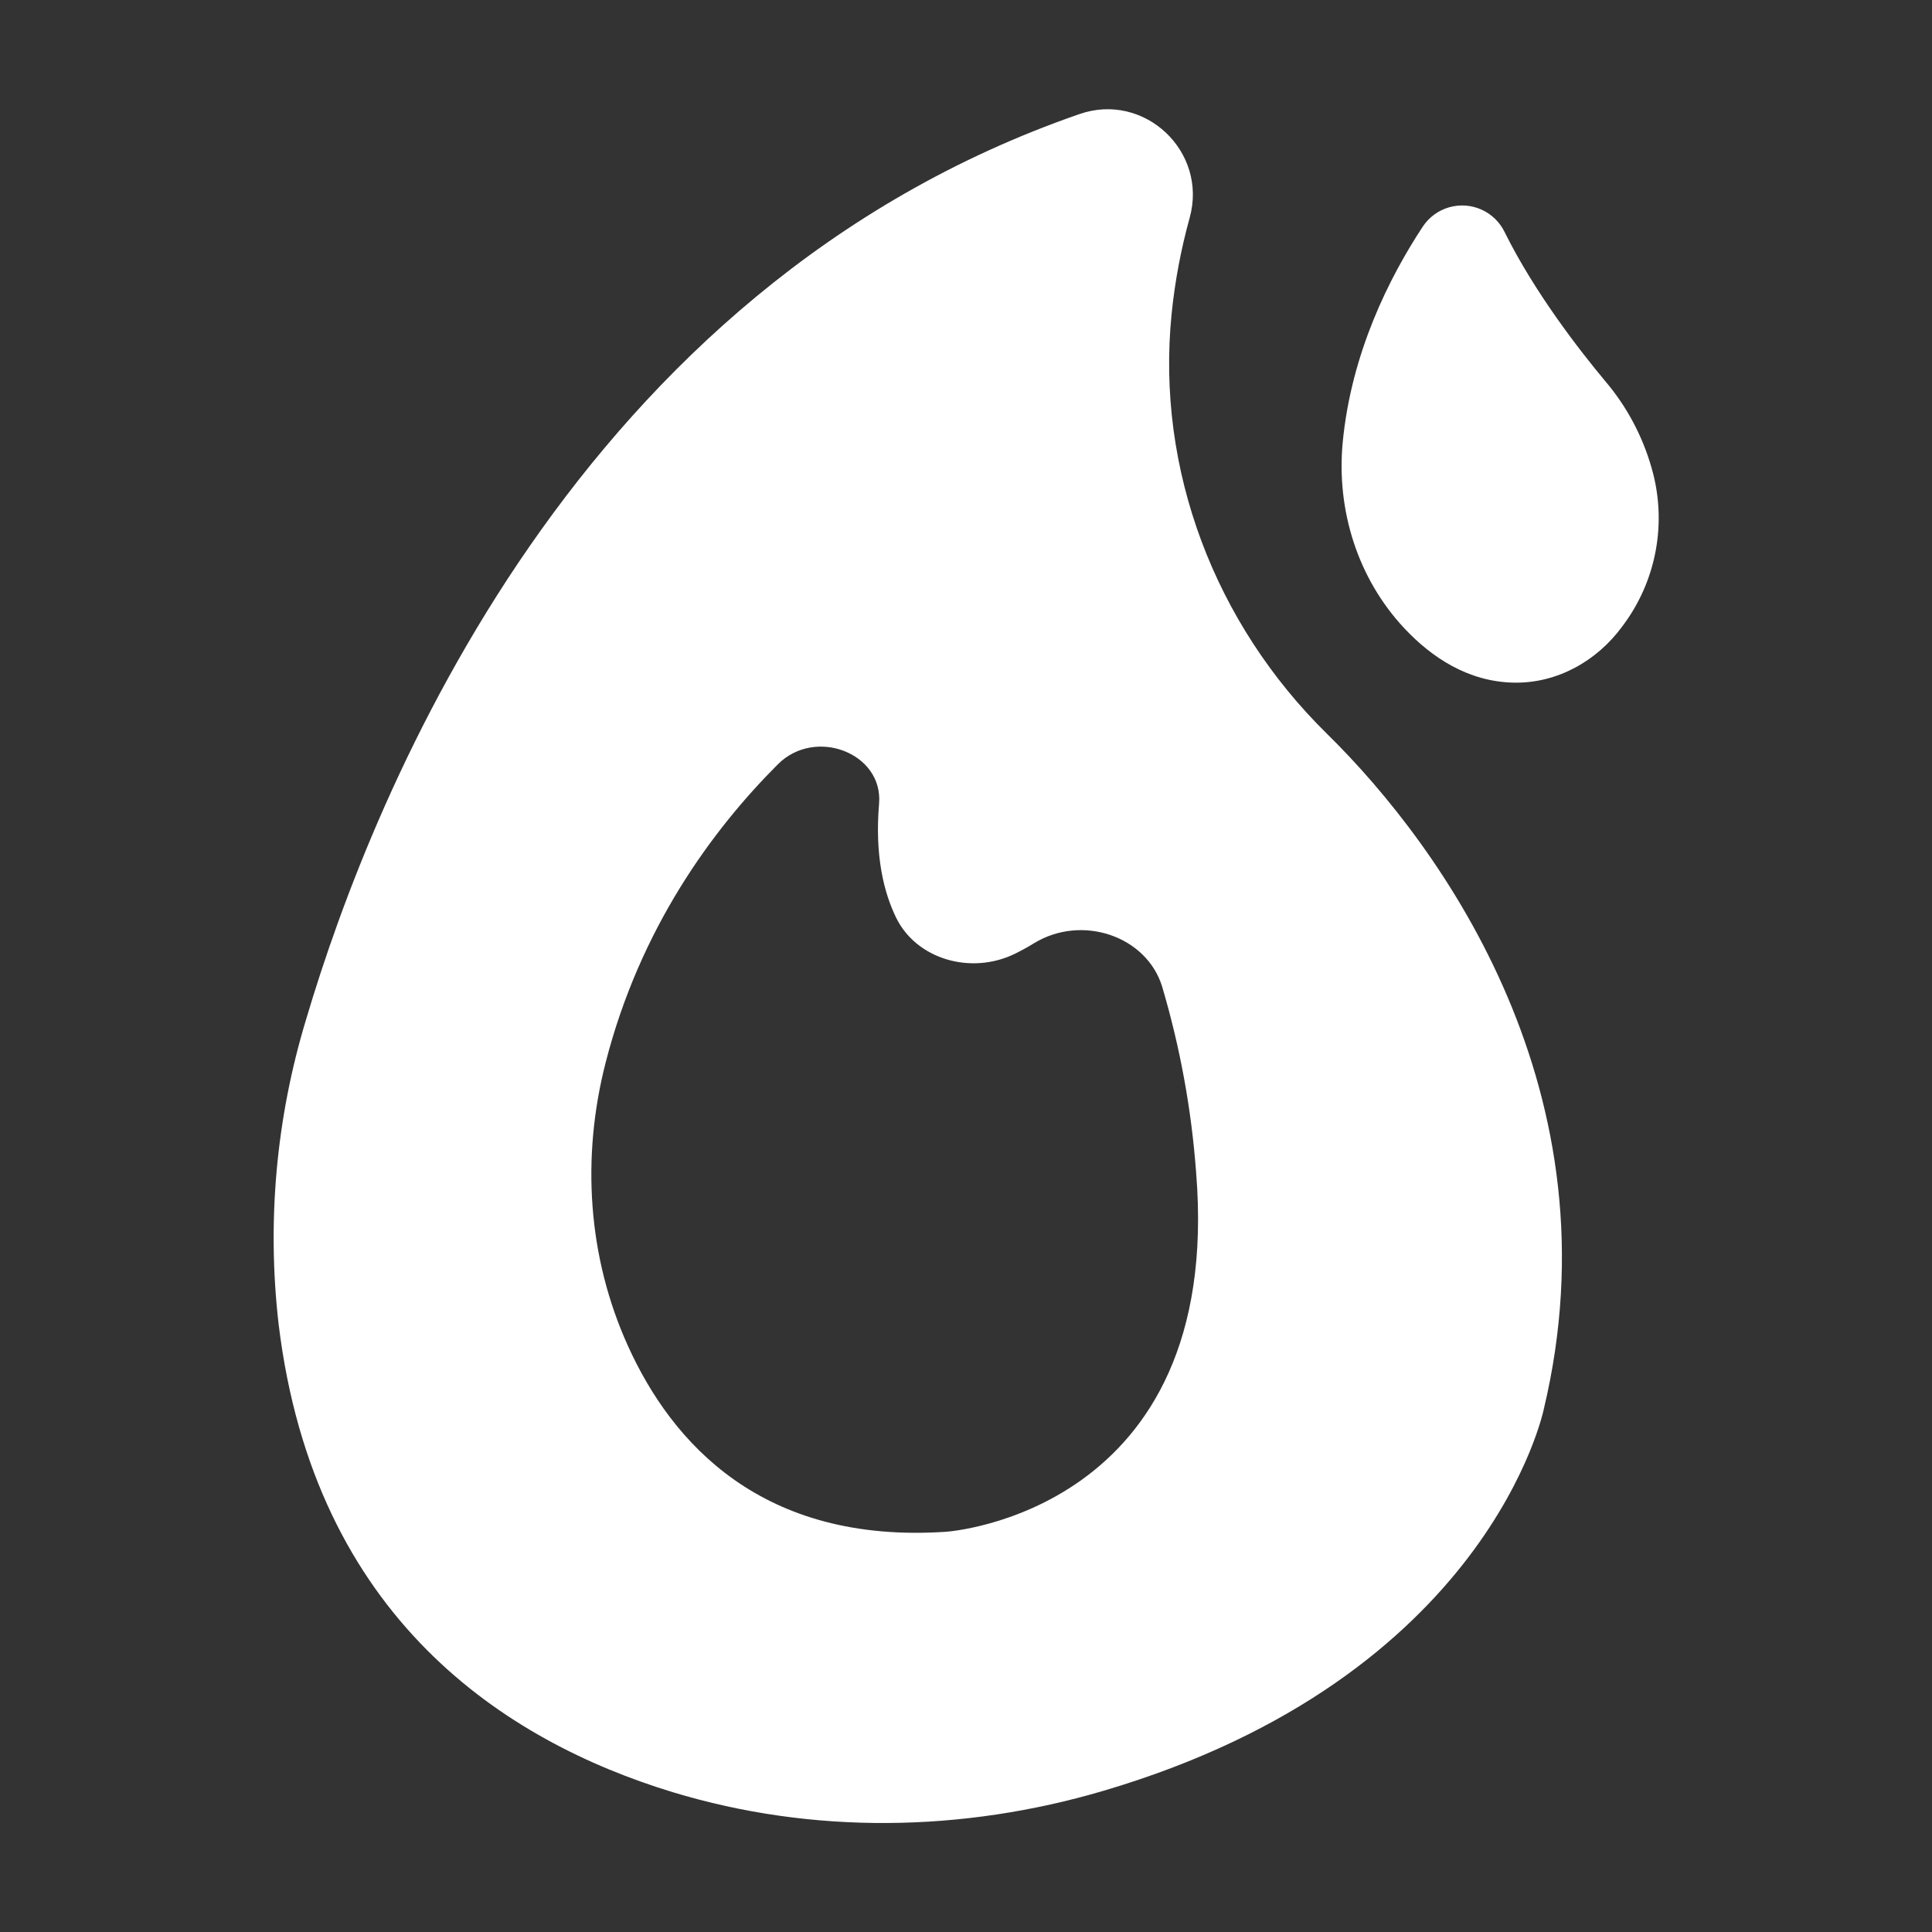 <?xml version="1.0" encoding="UTF-8"?>
<svg width="1200pt" height="1200pt" version="1.1" viewBox="0 0 1200 1200" xmlns="http://www.w3.org/2000/svg">
 <rect x="0" y="0" width="1200" height="1200" fill="#333333" stroke="none"/>
 <g fill="#fff">
  <path d="m883.8 140.62c-20.883 31.664-44.531 78.703-49.828 134.23-3.961 42.188 9.375 84.492 38.25 115.36 16.828 17.953 39.492 33.258 68.086 33.797 26.695 0.492 51.422-13.289 67.219-34.805 21.375-28.133 28.156-64.727 18.281-98.648-5.668-19.891-15.547-38.332-28.969-54.07-15.117-18.117-43.477-54.352-62.297-92.344-3.016-6.219-8.133-11.172-14.445-13.984-6.316-2.812-13.418-3.305-20.059-1.391-6.641 1.918-12.395 6.117-16.238 11.859z"/>
  <path d="m824.11 455.67c-69.422-68.25-106.15-163.83-96.398-260.74 2.047-20.188 5.805-40.164 11.227-59.719 11.367-41.109-28.125-78.328-68.391-64.383-312.05 107.98-438.12 419.53-480.47 562.5-18.578 61.23-24.371 125.62-17.016 189.19 22.148 182.81 141.07 259.03 244.73 290.62 87.164 26.461 180.23 24.914 267.61-0.844 239.84-70.734 273.52-237.23 273.52-237.23 46.547-195.38-62.109-347.98-134.81-419.39zm-236.34 495.73c-114.56 7.758-170.48-55.219-197.72-115.38-25.102-55.453-28.969-117.19-13.875-176.04 21.328-83.18 65.906-144.14 106.88-185.16 23.273-23.438 65.625-7.031 62.953 24.375-2.719 32.203 2.906 55.031 10.594 70.805 12.539 25.664 46.242 35.719 73.57 22.5 4.102-1.992 8.098-4.188 11.977-6.586 29.836-18.258 70.031-4.547 79.688 26.906 11.133 37.605 18.207 76.293 21.094 115.41 17.25 211.62-155.16 223.17-155.16 223.17z"/>
 </g>
</svg>
